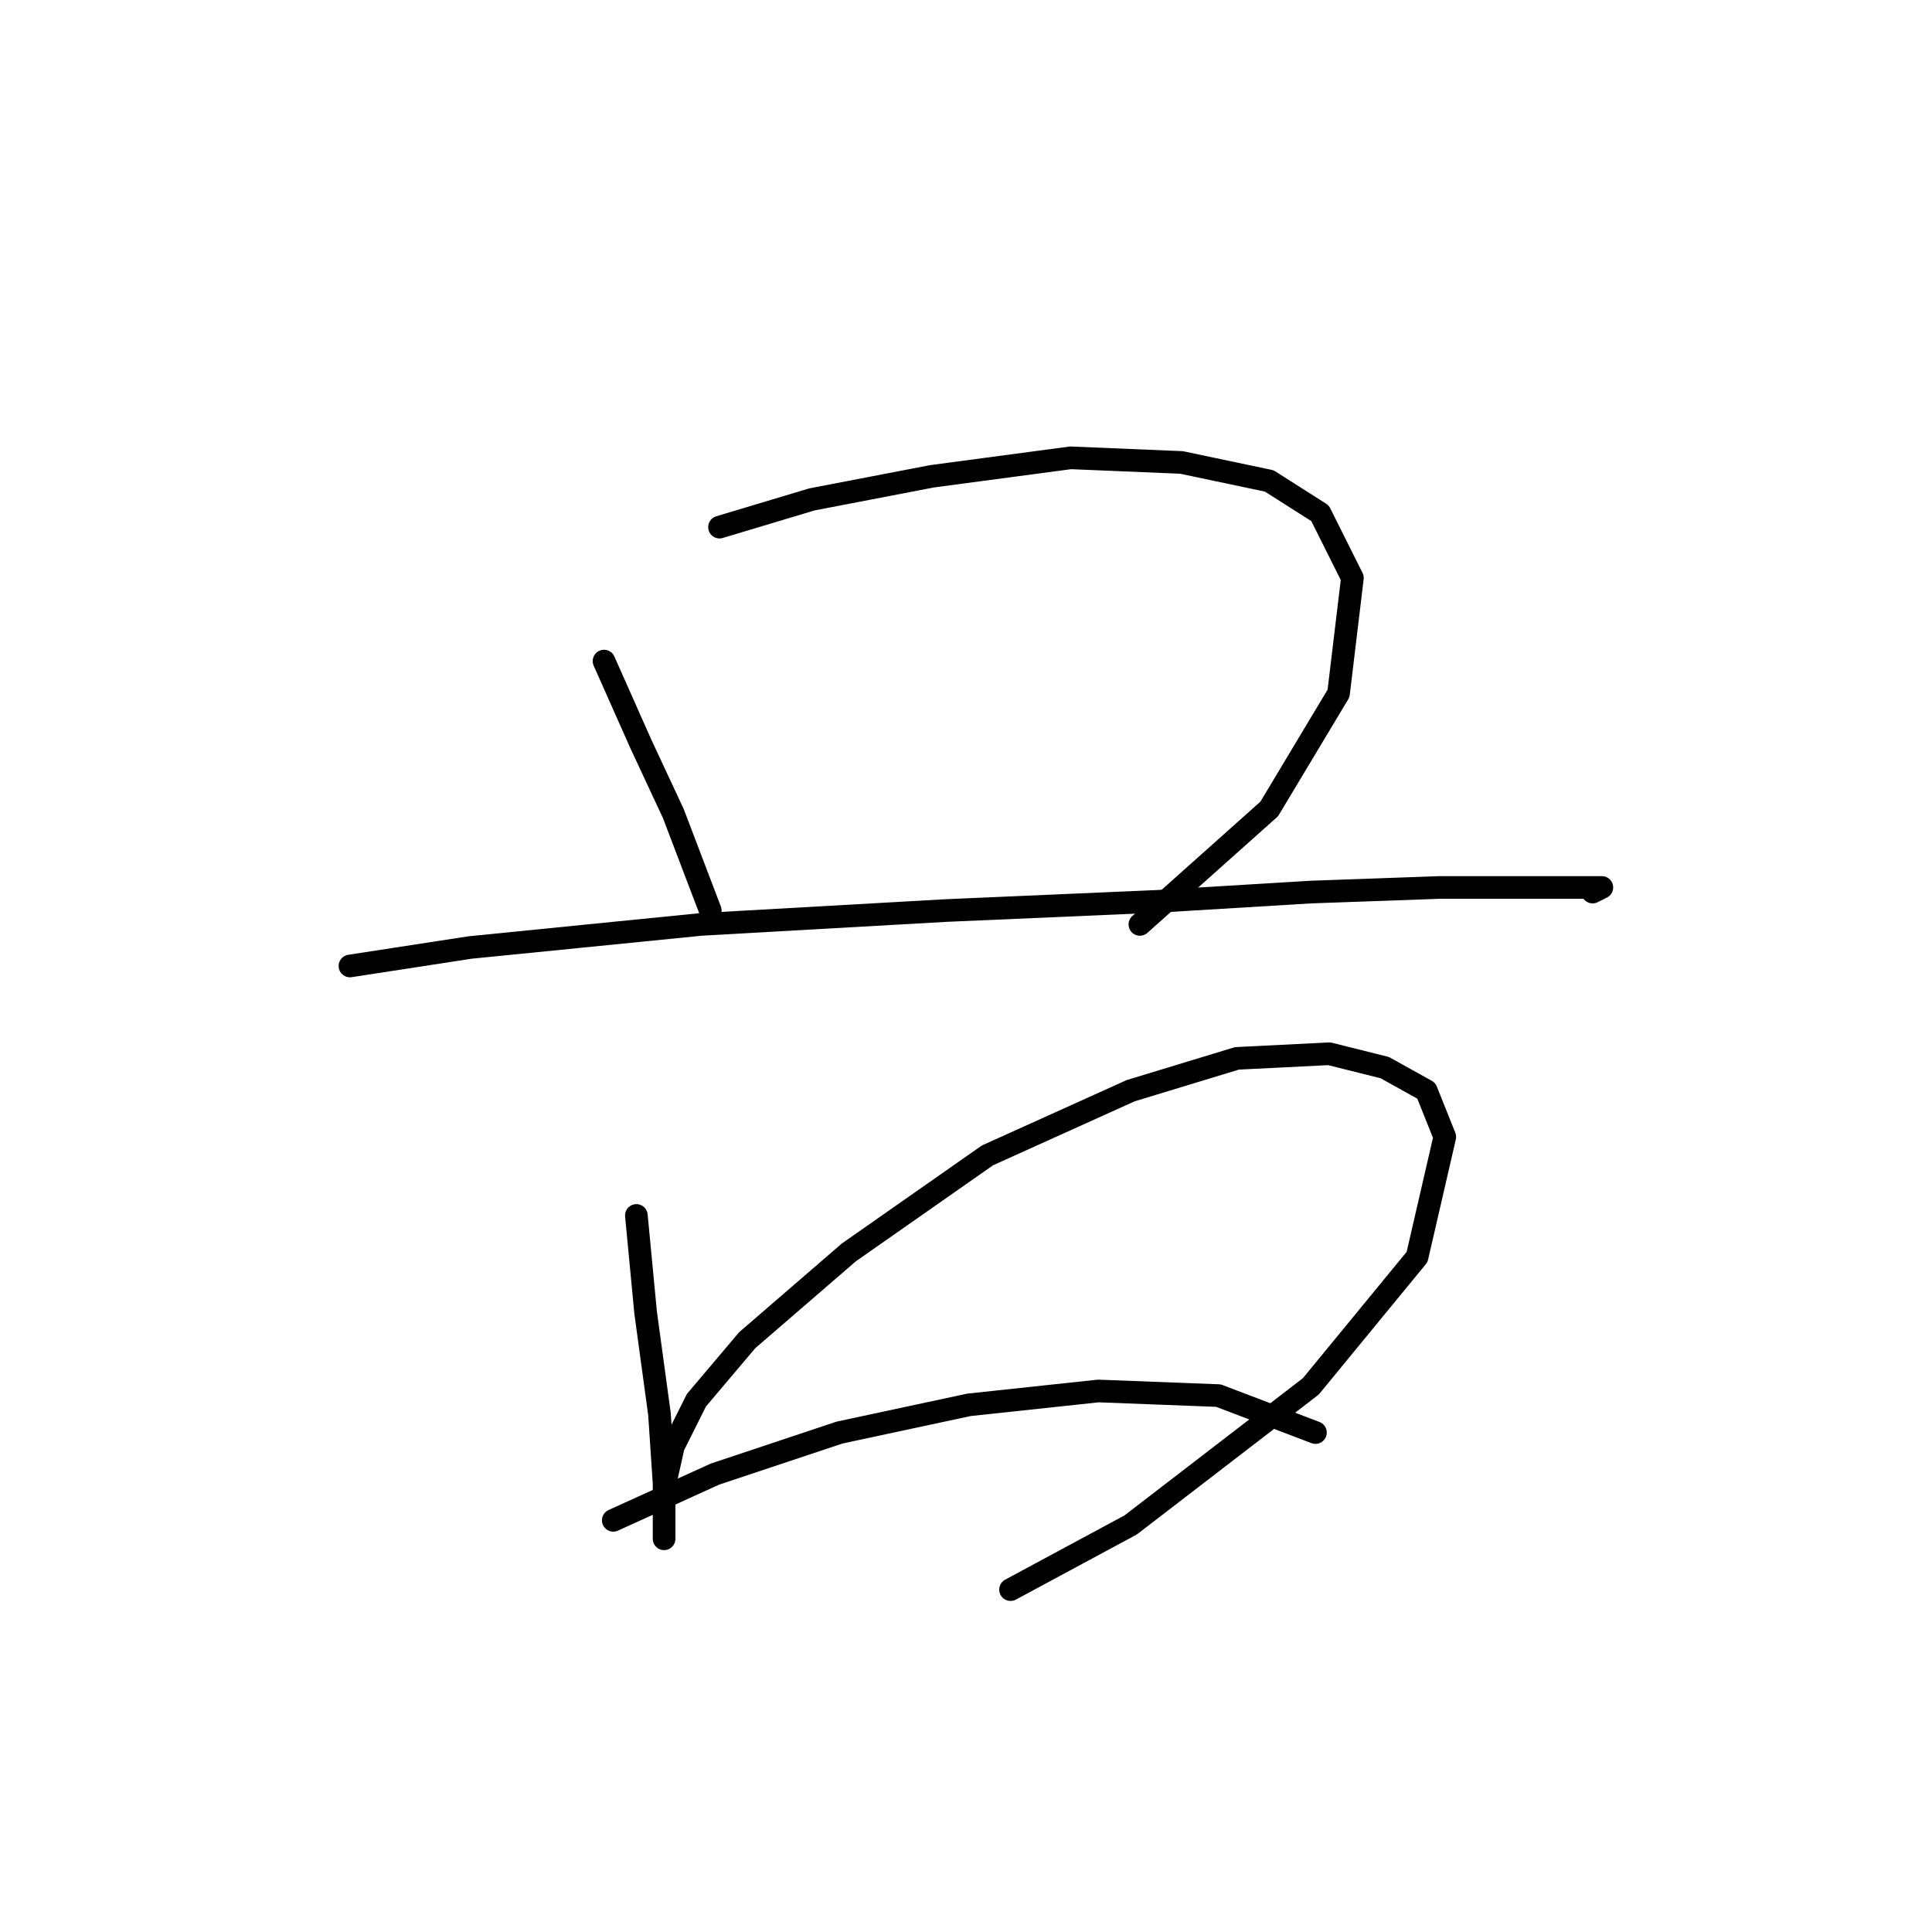 <?xml version="1.0" standalone="no"?>
    <svg width="256" height="256" xmlns="http://www.w3.org/2000/svg" version="1.1">
    <polyline stroke="black" stroke-width="3" stroke-linecap="round" fill="transparent" stroke-linejoin="round" points="80.037 87.598 84.934 98.616 89.219 107.798 94.116 120.652 94.116 120.652 94.116 120.652 " />
        <polyline stroke="black" stroke-width="3" stroke-linecap="round" fill="transparent" stroke-linejoin="round" points="95.34 69.847 107.582 66.174 123.497 63.113 141.861 60.665 156.552 61.277 168.182 63.726 174.915 68.01 179.2 76.58 177.363 91.883 168.182 107.186 151.042 122.488 151.042 122.488 " />
        <polyline stroke="black" stroke-width="3" stroke-linecap="round" fill="transparent" stroke-linejoin="round" points="46.371 127.997 62.286 125.549 92.892 122.488 125.334 120.652 153.491 119.428 173.691 118.204 190.83 117.591 203.072 117.591 209.193 117.591 212.254 117.591 211.03 118.204 211.03 118.204 " />
        <polyline stroke="black" stroke-width="3" stroke-linecap="round" fill="transparent" stroke-linejoin="round" points="84.322 161.052 85.546 173.906 87.383 187.372 87.995 196.554 87.995 202.063 87.995 203.899 87.995 201.451 87.995 197.166 89.219 191.657 92.28 185.536 99.013 177.579 112.479 165.948 130.843 153.094 149.818 144.524 163.897 140.24 176.139 139.628 183.484 141.464 188.994 144.524 191.442 150.646 187.769 166.561 173.691 183.7 149.818 202.063 133.903 210.633 133.903 210.633 " />
        <polyline stroke="black" stroke-width="3" stroke-linecap="round" fill="transparent" stroke-linejoin="round" points="81.262 201.451 94.728 195.33 111.255 189.821 128.394 186.148 145.534 184.312 161.448 184.924 174.303 189.821 174.303 189.821 " />
        </svg>